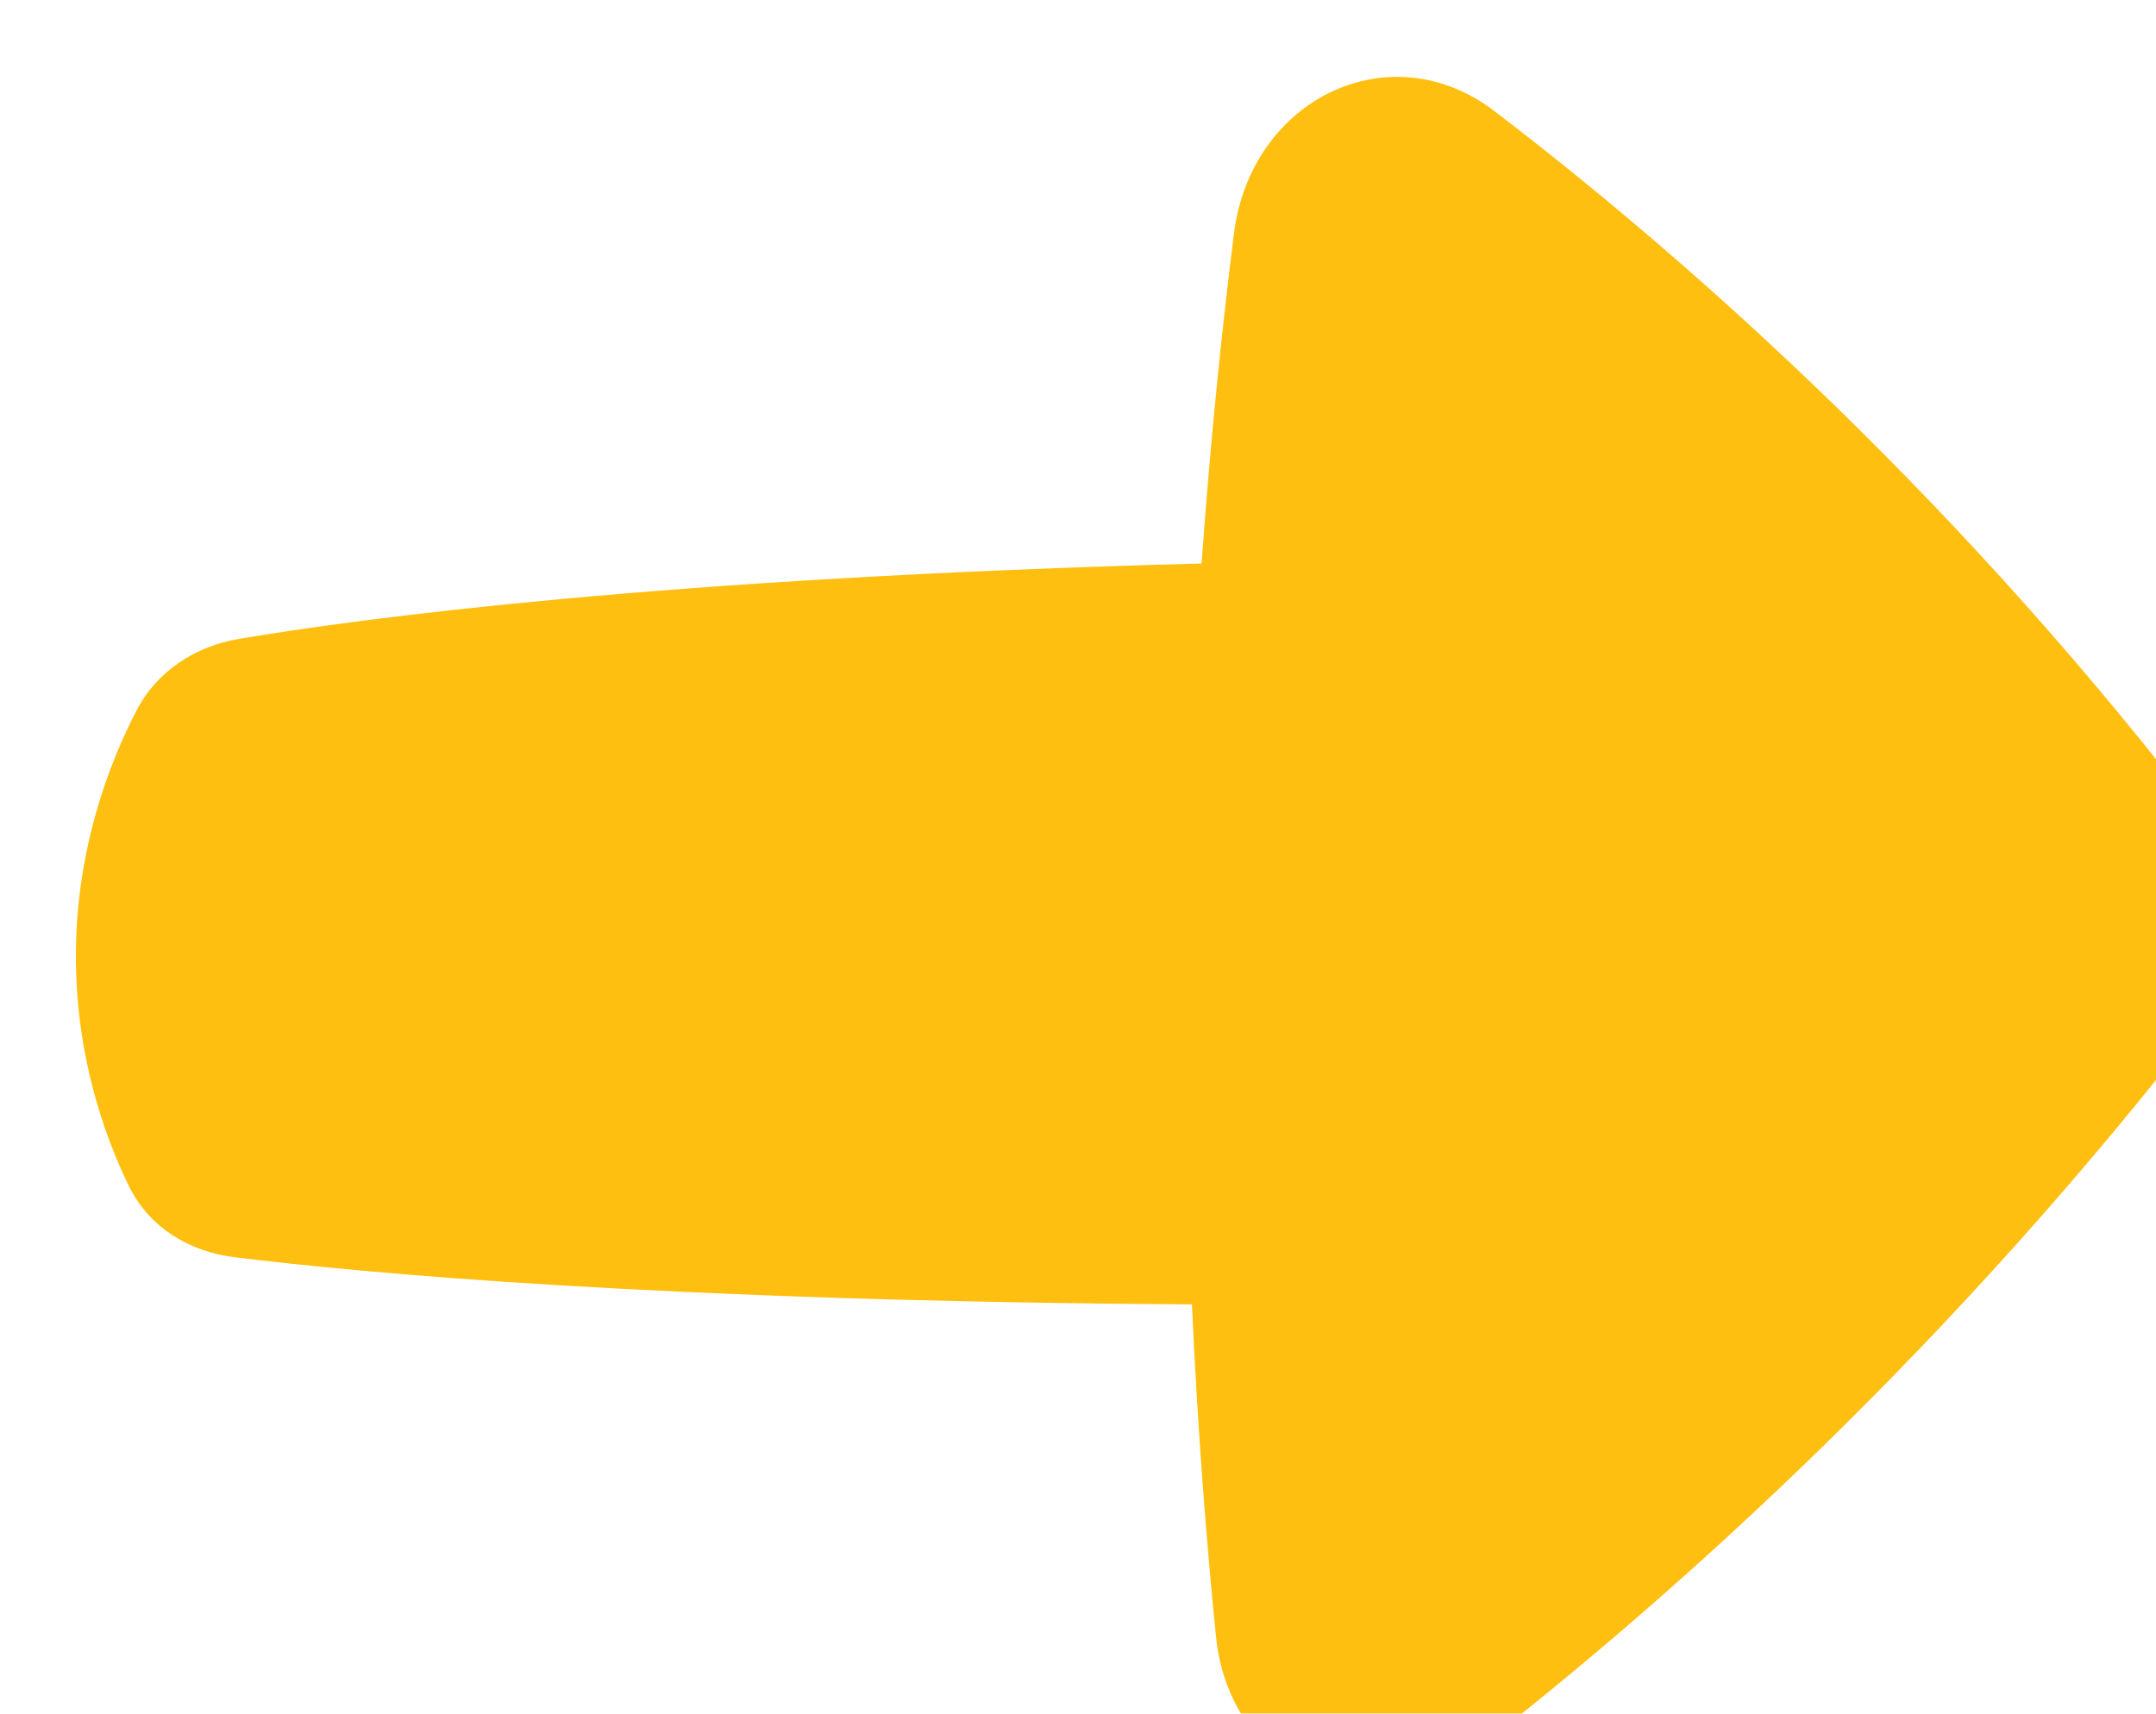 <svg width="1171" height="931" viewBox="0 0 1171 931" fill="none" xmlns="http://www.w3.org/2000/svg">
<g filter="url(#filter0_iii_102_9)">
<path d="M1149.01 395.57C1177.66 432.503 1177 485.772 1147.41 523.489C1005.7 704.141 858.447 833.426 759.02 910.598C701.425 955.306 626.611 921.018 619.256 847.753C614.244 797.837 609.365 736.916 606.205 667.484C316.481 665.669 153.721 650.212 86.133 641.848C61.781 638.836 39.855 625.802 28.841 603.197C15.211 575.217 -0.401 530.998 0.068 475.816C0.543 419.384 18.125 373.611 32.838 345.079C44.147 323.149 65.251 309.851 88.689 305.904C155.459 294.66 319.031 272.691 611.46 264.962C616.391 196.005 622.788 135.424 629.039 85.707C638.274 12.271 713.923 -24.008 770.395 19.113C867.871 93.545 1011.87 218.783 1149.01 395.57Z" fill="#FFBF10"/>
</g>
<defs>
<filter id="filter0_iii_102_9" x="-24.641" y="-24.103" width="1235.86" height="995.864" filterUnits="userSpaceOnUse" color-interpolation-filters="sRGB">
<feFlood flood-opacity="0" result="BackgroundImageFix"/>
<feBlend mode="normal" in="SourceGraphic" in2="BackgroundImageFix" result="shape"/>
<feColorMatrix in="SourceAlpha" type="matrix" values="0 0 0 0 0 0 0 0 0 0 0 0 0 0 0 0 0 0 127 0" result="hardAlpha"/>
<feOffset dx="-24.699" dy="-24.699"/>
<feGaussianBlur stdDeviation="54.338"/>
<feComposite in2="hardAlpha" operator="arithmetic" k2="-1" k3="1"/>
<feColorMatrix type="matrix" values="0 0 0 0 0 0 0 0 0 0 0 0 0 0 0 0 0 0 0.24 0"/>
<feBlend mode="normal" in2="shape" result="effect1_innerShadow_102_9"/>
<feColorMatrix in="SourceAlpha" type="matrix" values="0 0 0 0 0 0 0 0 0 0 0 0 0 0 0 0 0 0 127 0" result="hardAlpha"/>
<feOffset dx="24.699" dy="24.699"/>
<feGaussianBlur stdDeviation="13.585"/>
<feComposite in2="hardAlpha" operator="arithmetic" k2="-1" k3="1"/>
<feColorMatrix type="matrix" values="0 0 0 0 1 0 0 0 0 1 0 0 0 0 1 0 0 0 0.5 0"/>
<feBlend mode="normal" in2="effect1_innerShadow_102_9" result="effect2_innerShadow_102_9"/>
<feColorMatrix in="SourceAlpha" type="matrix" values="0 0 0 0 0 0 0 0 0 0 0 0 0 0 0 0 0 0 127 0" result="hardAlpha"/>
<feOffset dx="41.165" dy="41.165"/>
<feGaussianBlur stdDeviation="69.981"/>
<feComposite in2="hardAlpha" operator="arithmetic" k2="-1" k3="1"/>
<feColorMatrix type="matrix" values="0 0 0 0 1 0 0 0 0 1 0 0 0 0 1 0 0 0 0.15 0"/>
<feBlend mode="normal" in2="effect2_innerShadow_102_9" result="effect3_innerShadow_102_9"/>
</filter>
</defs>
</svg>
